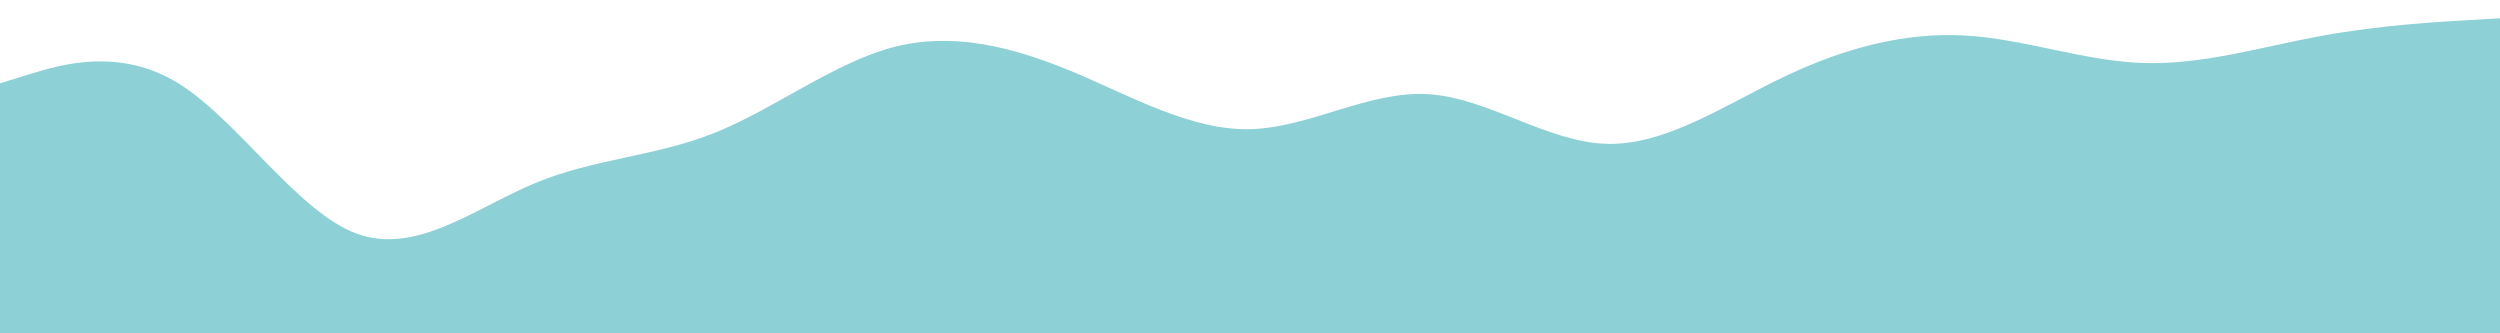<svg id="visual" viewBox="0 0 1500 200" width="1500" height="200" xmlns="http://www.w3.org/2000/svg" xmlns:xlink="http://www.w3.org/1999/xlink" version="1.1"><path d="M0 50L17.8 44.5C35.7 39 71.3 28 107 50C142.7 72 178.3 127 214 140.2C249.7 153.3 285.3 124.7 321.2 109.8C357 95 393 94 428.8 79.7C464.7 65.3 500.3 37.7 536 28.3C571.7 19 607.3 28 643 42.8C678.7 57.7 714.3 78.3 750 77.5C785.7 76.7 821.3 54.3 857 56.5C892.7 58.7 928.3 85.3 964 86.3C999.7 87.3 1035.3 62.7 1071.2 45.7C1107 28.7 1143 19.3 1178.8 21.3C1214.7 23.3 1250.3 36.7 1286 37.8C1321.7 39 1357.3 28 1393 21.5C1428.7 15 1464.3 13 1482.2 12L1500 11L1500 201L1482.2 201C1464.3 201 1428.7 201 1393 201C1357.3 201 1321.7 201 1286 201C1250.3 201 1214.7 201 1178.8 201C1143 201 1107 201 1071.2 201C1035.3 201 999.7 201 964 201C928.3 201 892.7 201 857 201C821.3 201 785.7 201 750 201C714.3 201 678.7 201 643 201C607.3 201 571.7 201 536 201C500.3 201 464.7 201 428.8 201C393 201 357 201 321.2 201C285.3 201 249.7 201 214 201C178.3 201 142.7 201 107 201C71.3 201 35.7 201 17.8 201L0 201Z" fill="#8dd0d5" stroke-linecap="round" stroke-linejoin="miter"></path></svg>